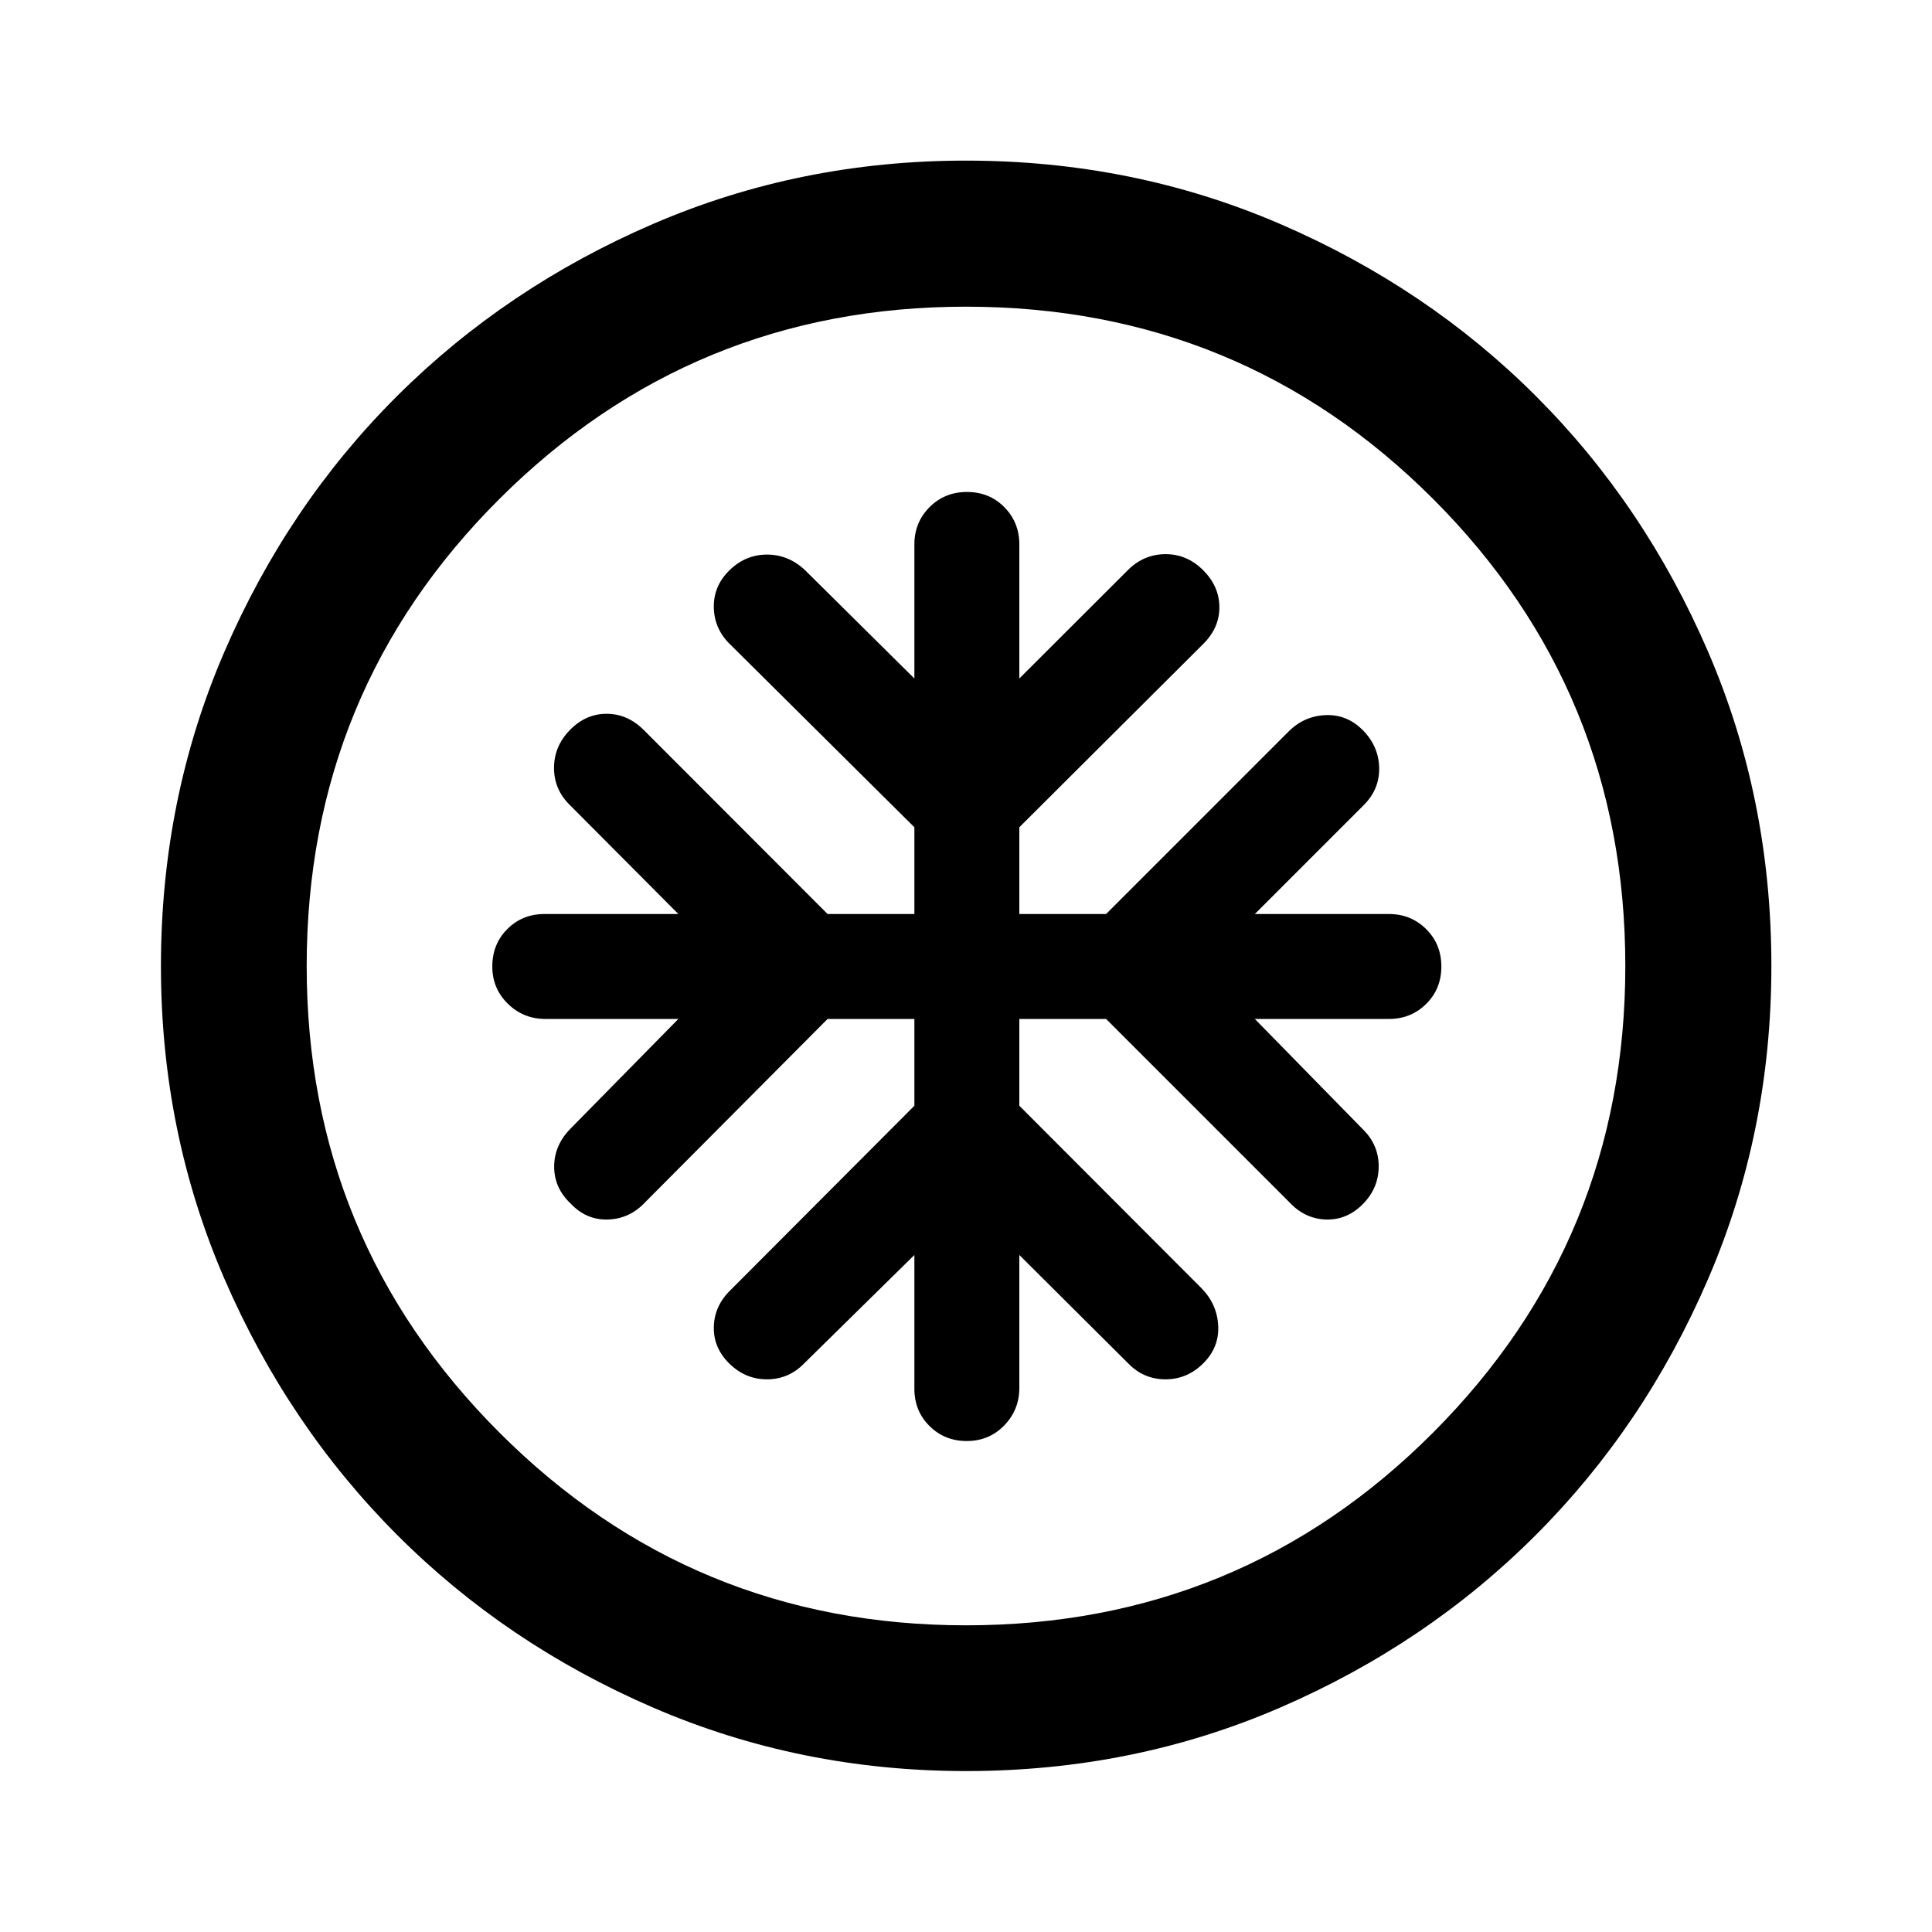 <svg xmlns="http://www.w3.org/2000/svg" height="40" viewBox="0 -960 960 960" width="40"><path d="M454.35-453.68v43.12l-91.1 91.34q-8.22 7.82-8.55 18.32-.34 10.49 7.64 18.39 7.98 7.89 18.75 7.89 10.78 0 18.47-7.89l54.79-53.89v66.53q0 10.96 7.5 18.44 7.5 7.47 18.54 7.47t18.58-7.72q7.53-7.73 7.53-18.69v-66.03l54.13 53.89q7.69 7.89 18.47 7.89 10.77 0 18.74-7.89 7.98-7.9 7.48-18.67-.5-10.77-8.39-18.8l-90.43-90.58v-43.12h43.11l91.09 91.09q7.69 8.23 18.13 8.56 10.45.33 18.34-7.64 7.89-7.98 7.89-18.76 0-10.77-7.89-18.46l-53.65-54.79h66.61q10.96 0 18.52-7.47 7.55-7.46 7.55-18.57t-7.55-18.61q-7.56-7.5-18.52-7.5h-66.61l54.13-54.13q7.89-7.9 7.65-18.57-.24-10.67-8.13-18.65-7.89-7.97-18.67-7.47-10.77.5-18.52 8.45l-90.37 90.37H506.5v-43.11l91.53-91.23q7.96-8 7.87-18.25-.08-10.26-8.05-18.24-7.97-7.98-18.65-7.98-10.69 0-18.57 7.73l-54.13 54.05v-66.6q0-10.97-7.44-18.52-7.45-7.56-18.56-7.56t-18.63 7.56q-7.52 7.55-7.52 18.52v66.6l-54.39-53.88q-8.25-7.73-18.95-7.69-10.69.04-18.67 7.93-7.98 7.89-7.64 18.67.33 10.77 8.55 18.46l91.1 90.43v43.11h-43.13l-91.5-91.6q-8.02-7.89-18.33-7.89-10.32 0-18.21 8.06-7.89 8.06-7.89 18.83 0 10.78 7.89 18.47l53.89 54.13h-66.53q-10.97 0-18.44 7.46-7.48 7.47-7.48 18.62 0 10.96 7.73 18.51 7.72 7.56 18.69 7.56h66.03l-53.48 54.38q-8.23 8.33-8.23 18.99 0 10.66 8.23 18.39 7.73 8.22 18.5 7.89 10.78-.33 18.47-8.56l90.66-91.09h43.13Zm25.71 373.71q-82.56 0-155.58-31.56-73.02-31.55-127.22-85.85-54.21-54.31-85.75-127.19T79.97-479.94q0-83.23 31.56-156.25 31.55-73.01 85.83-127.06t127.17-85.49q72.89-31.45 155.39-31.45 83.25 0 156.29 31.53 73.04 31.52 127.07 85.57 54.03 54.04 85.47 126.95 31.44 72.91 31.44 156.1 0 82.58-31.46 155.6t-85.61 127.2q-54.14 54.19-127.02 85.73-72.88 31.54-156.04 31.54Zm-.08-72.42q136.56 0 232.1-95.74 95.53-95.75 95.53-231.85 0-136.56-95.51-232.1-95.51-95.53-232.16-95.53-135.98 0-231.76 95.51-95.79 95.51-95.79 232.16 0 135.98 95.74 231.76 95.75 95.79 231.85 95.79ZM480-480Z"/></svg>